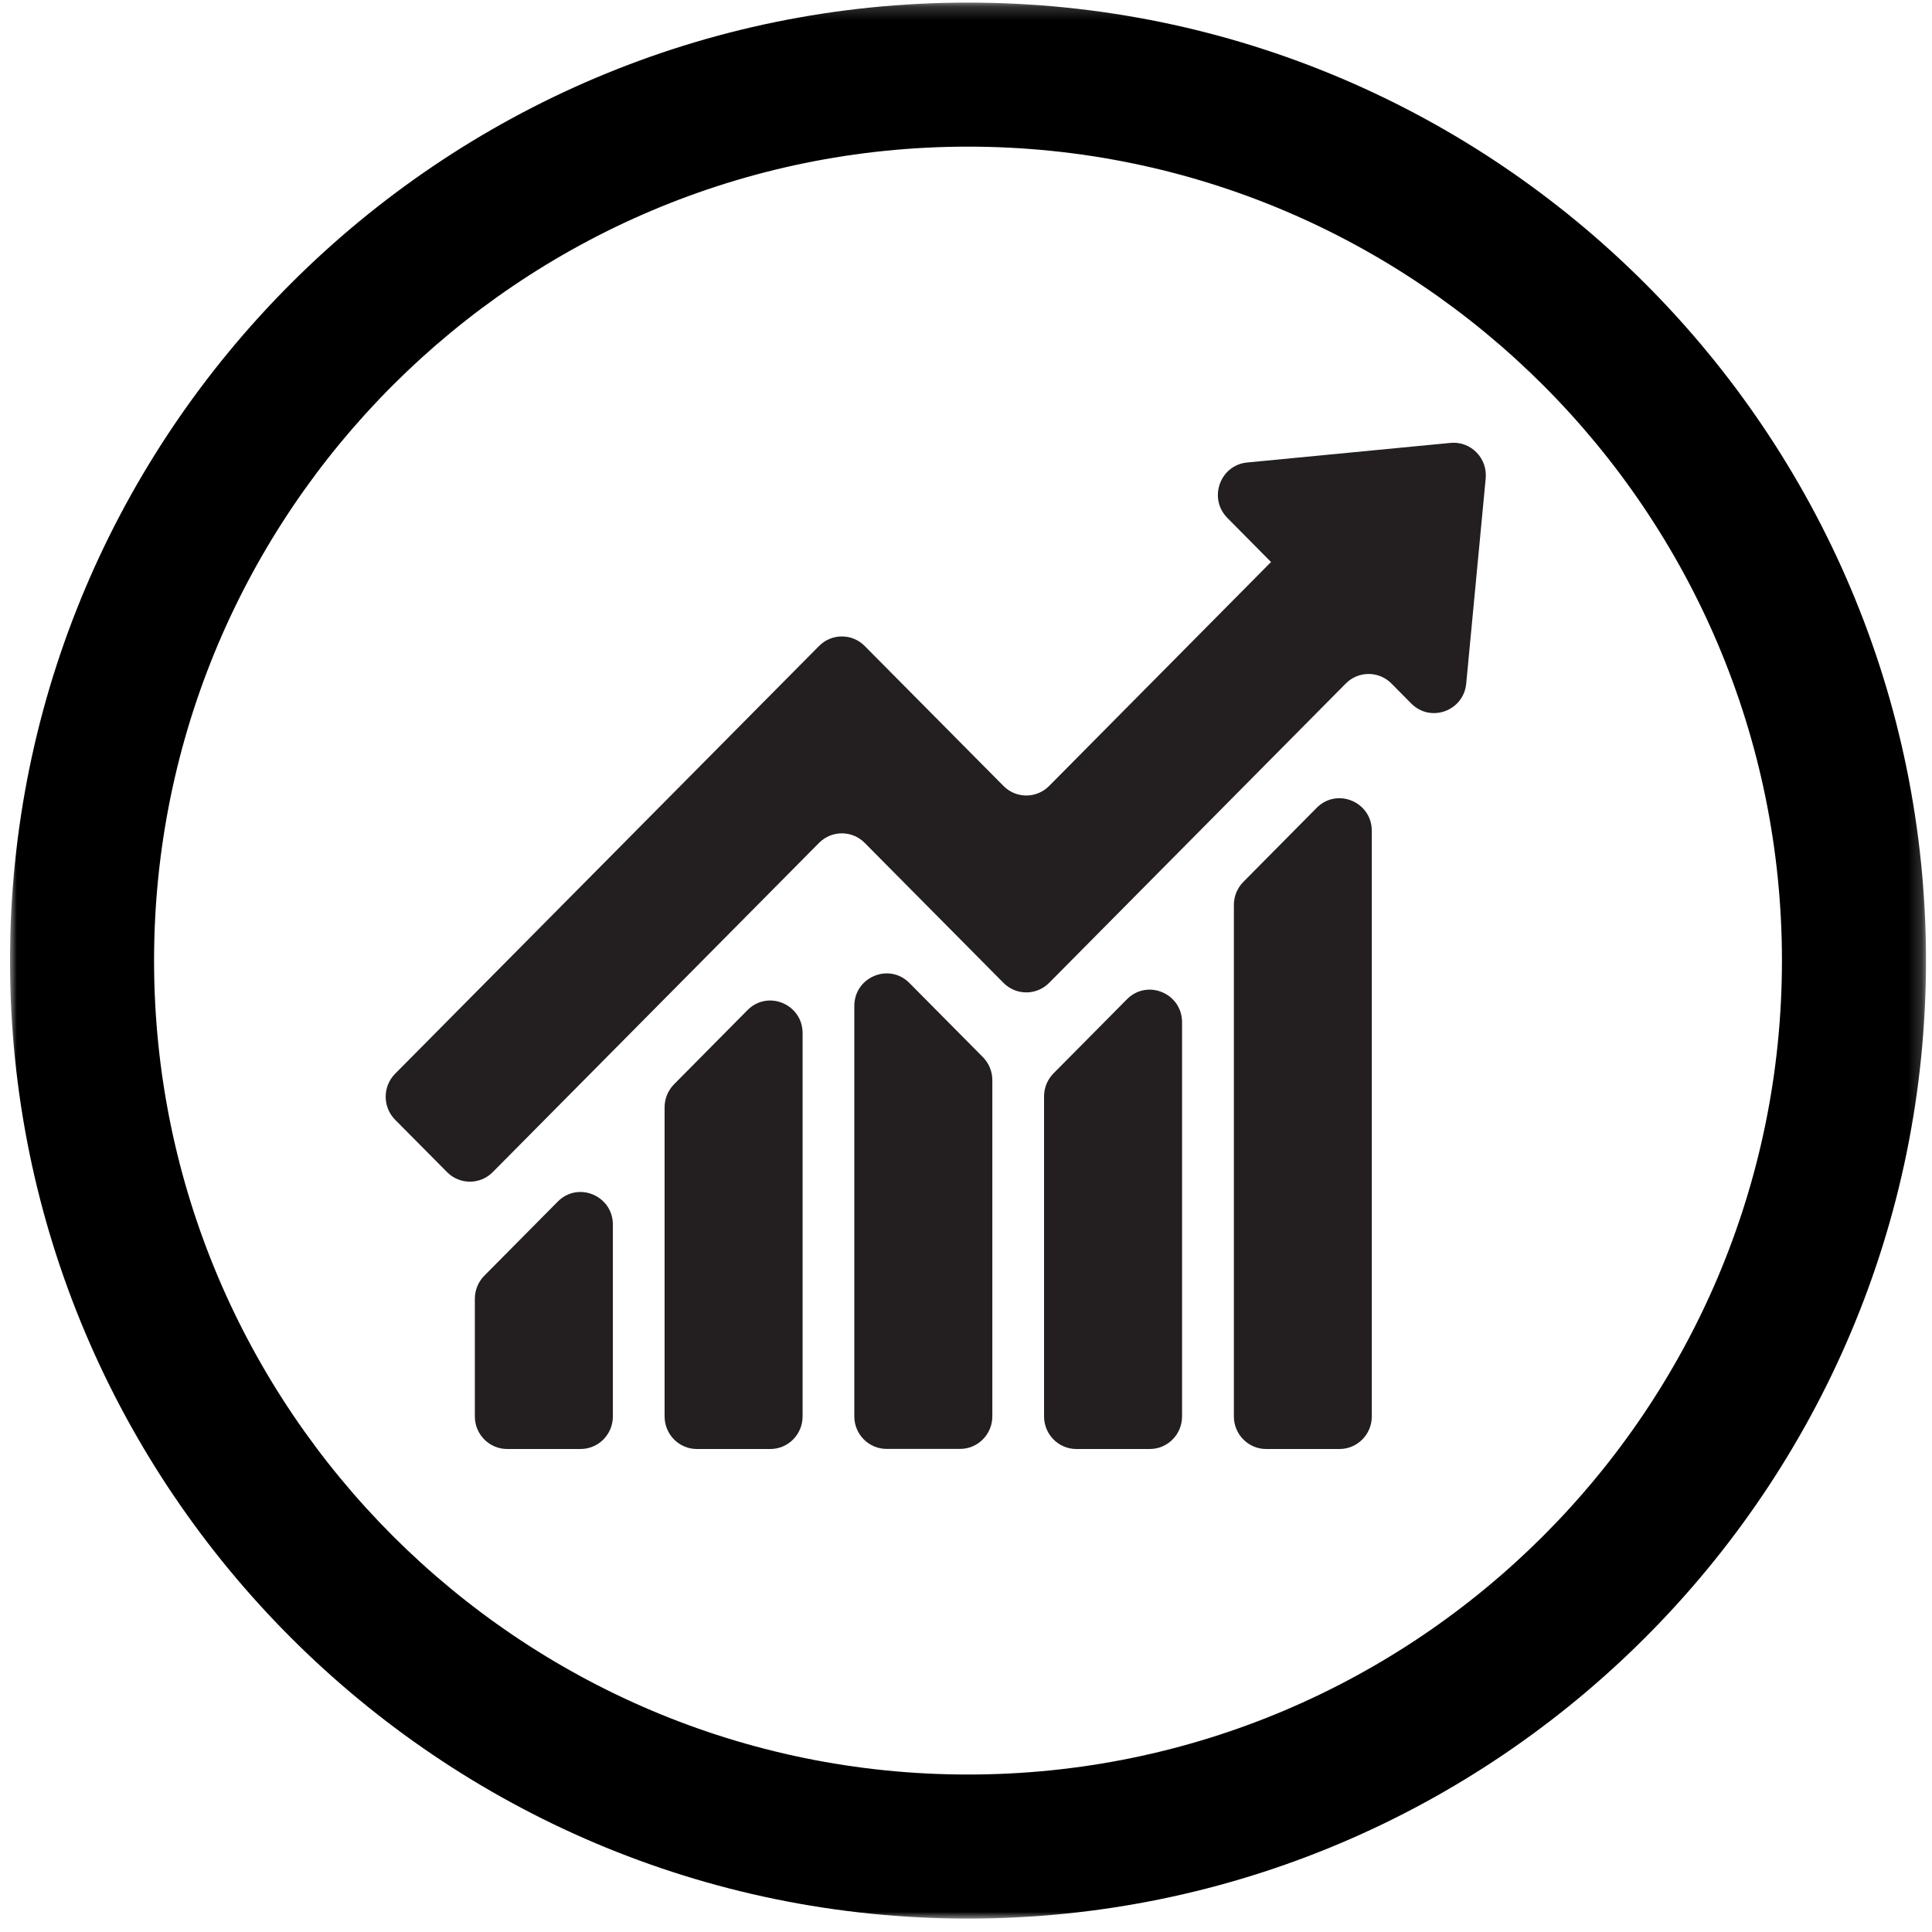 <?xml version="1.0" encoding="UTF-8"?>
<svg width="144px" height="144px" viewBox="0 0 144 144" version="1.1" xmlns="http://www.w3.org/2000/svg" xmlns:xlink="http://www.w3.org/1999/xlink">
    <title>Group 6</title>
    <defs>
        <polygon id="path-1" points="0 0.193 142.807 0.193 142.807 143 0 143"></polygon>
    </defs>
    <g id="Page-1" stroke="none" stroke-width="1" fill="none" fill-rule="evenodd">
        <g id="Subcommittees" transform="translate(-120, -1539)">
            <g id="Group-6" transform="translate(120, 1539)">
                <g id="Group-3" transform="translate(0.746, 0)">
                    <mask id="mask-2" fill="white">
                        <use xlink:href="#path-1"></use>
                    </mask>
                    <g id="Clip-2"></g>
                    <path d="M71.403,10.93 C37.952,10.93 10.737,38.145 10.737,71.597 C10.737,105.048 37.952,132.263 71.403,132.263 C104.855,132.263 132.07,105.048 132.07,71.597 C132.07,38.145 104.855,10.93 71.403,10.93 M71.403,143 C32.032,143 -0,110.969 -0,71.597 C-0,32.224 32.032,0.193 71.403,0.193 C110.776,0.193 142.807,32.224 142.807,71.597 C142.807,110.969 110.776,143 71.403,143" id="Fill-1" fill="#000000" mask="url(#mask-2)"></path>
                </g>
                <path d="M92.955,34.472 C90.929,34.667 90.043,37.152 91.482,38.604 L94.695,41.849 L94.735,41.889 L78.196,58.581 C77.257,59.529 75.733,59.53 74.794,58.581 L64.449,48.148 C63.51,47.2 61.986,47.2 61.047,48.148 L29.451,80.029 C28.511,80.977 28.512,82.514 29.452,83.462 L33.323,87.365 C34.263,88.313 35.786,88.312 36.725,87.364 L61.047,62.824 C61.986,61.876 63.51,61.876 64.449,62.823 L74.794,73.258 C75.733,74.205 77.257,74.205 78.196,73.257 L100.307,50.945 C101.247,49.997 102.77,49.997 103.71,50.945 L105.187,52.436 C106.626,53.887 109.09,52.994 109.283,50.951 L110.735,35.659 C110.879,34.141 109.616,32.866 108.111,33.011 L92.955,34.472 Z M94.372,108 L99.84,108 C101.168,108 102.246,106.913 102.246,105.572 L102.246,61.927 C102.246,59.764 99.653,58.681 98.138,60.211 L92.67,65.732 C92.219,66.187 91.966,66.804 91.966,67.448 L91.966,105.572 C91.966,106.913 93.043,108 94.372,108 L94.372,108 Z M77.818,81.719 L77.818,105.572 C77.818,106.913 78.895,108 80.224,108 L85.698,108 C87.027,108 88.104,106.913 88.104,105.572 L88.104,76.195 C88.104,74.032 85.512,72.949 83.996,74.479 L80.04,78.473 L78.523,80.002 C78.072,80.457 77.818,81.075 77.818,81.719 L77.818,81.719 Z M66.081,107.993 L71.557,107.993 C72.886,107.993 73.963,106.906 73.963,105.565 L73.963,80.507 C73.963,79.864 73.709,79.246 73.258,78.791 L67.783,73.267 C66.267,71.738 63.675,72.821 63.675,74.984 L63.675,105.565 C63.675,106.906 64.753,107.993 66.081,107.993 L66.081,107.993 Z M35.392,96.801 L35.392,105.572 C35.392,106.913 36.469,107.999 37.798,107.999 L43.274,107.999 C44.603,107.999 45.68,106.913 45.68,105.572 L45.68,91.276 C45.68,89.114 43.088,88.03 41.572,89.56 L38.576,92.584 L36.097,95.085 C35.646,95.54 35.392,96.158 35.392,96.801 L35.392,96.801 Z M51.941,108 L57.415,108 C58.744,108 59.821,106.913 59.821,105.572 L59.821,77.005 C59.821,74.842 57.228,73.759 55.713,75.289 L50.239,80.816 C49.788,81.271 49.535,81.888 49.535,82.532 L49.535,105.572 C49.535,106.913 50.612,108 51.941,108 L51.941,108 Z" id="Fill-4" fill="#231F20"></path>
            </g>
        </g>
    </g>
</svg>